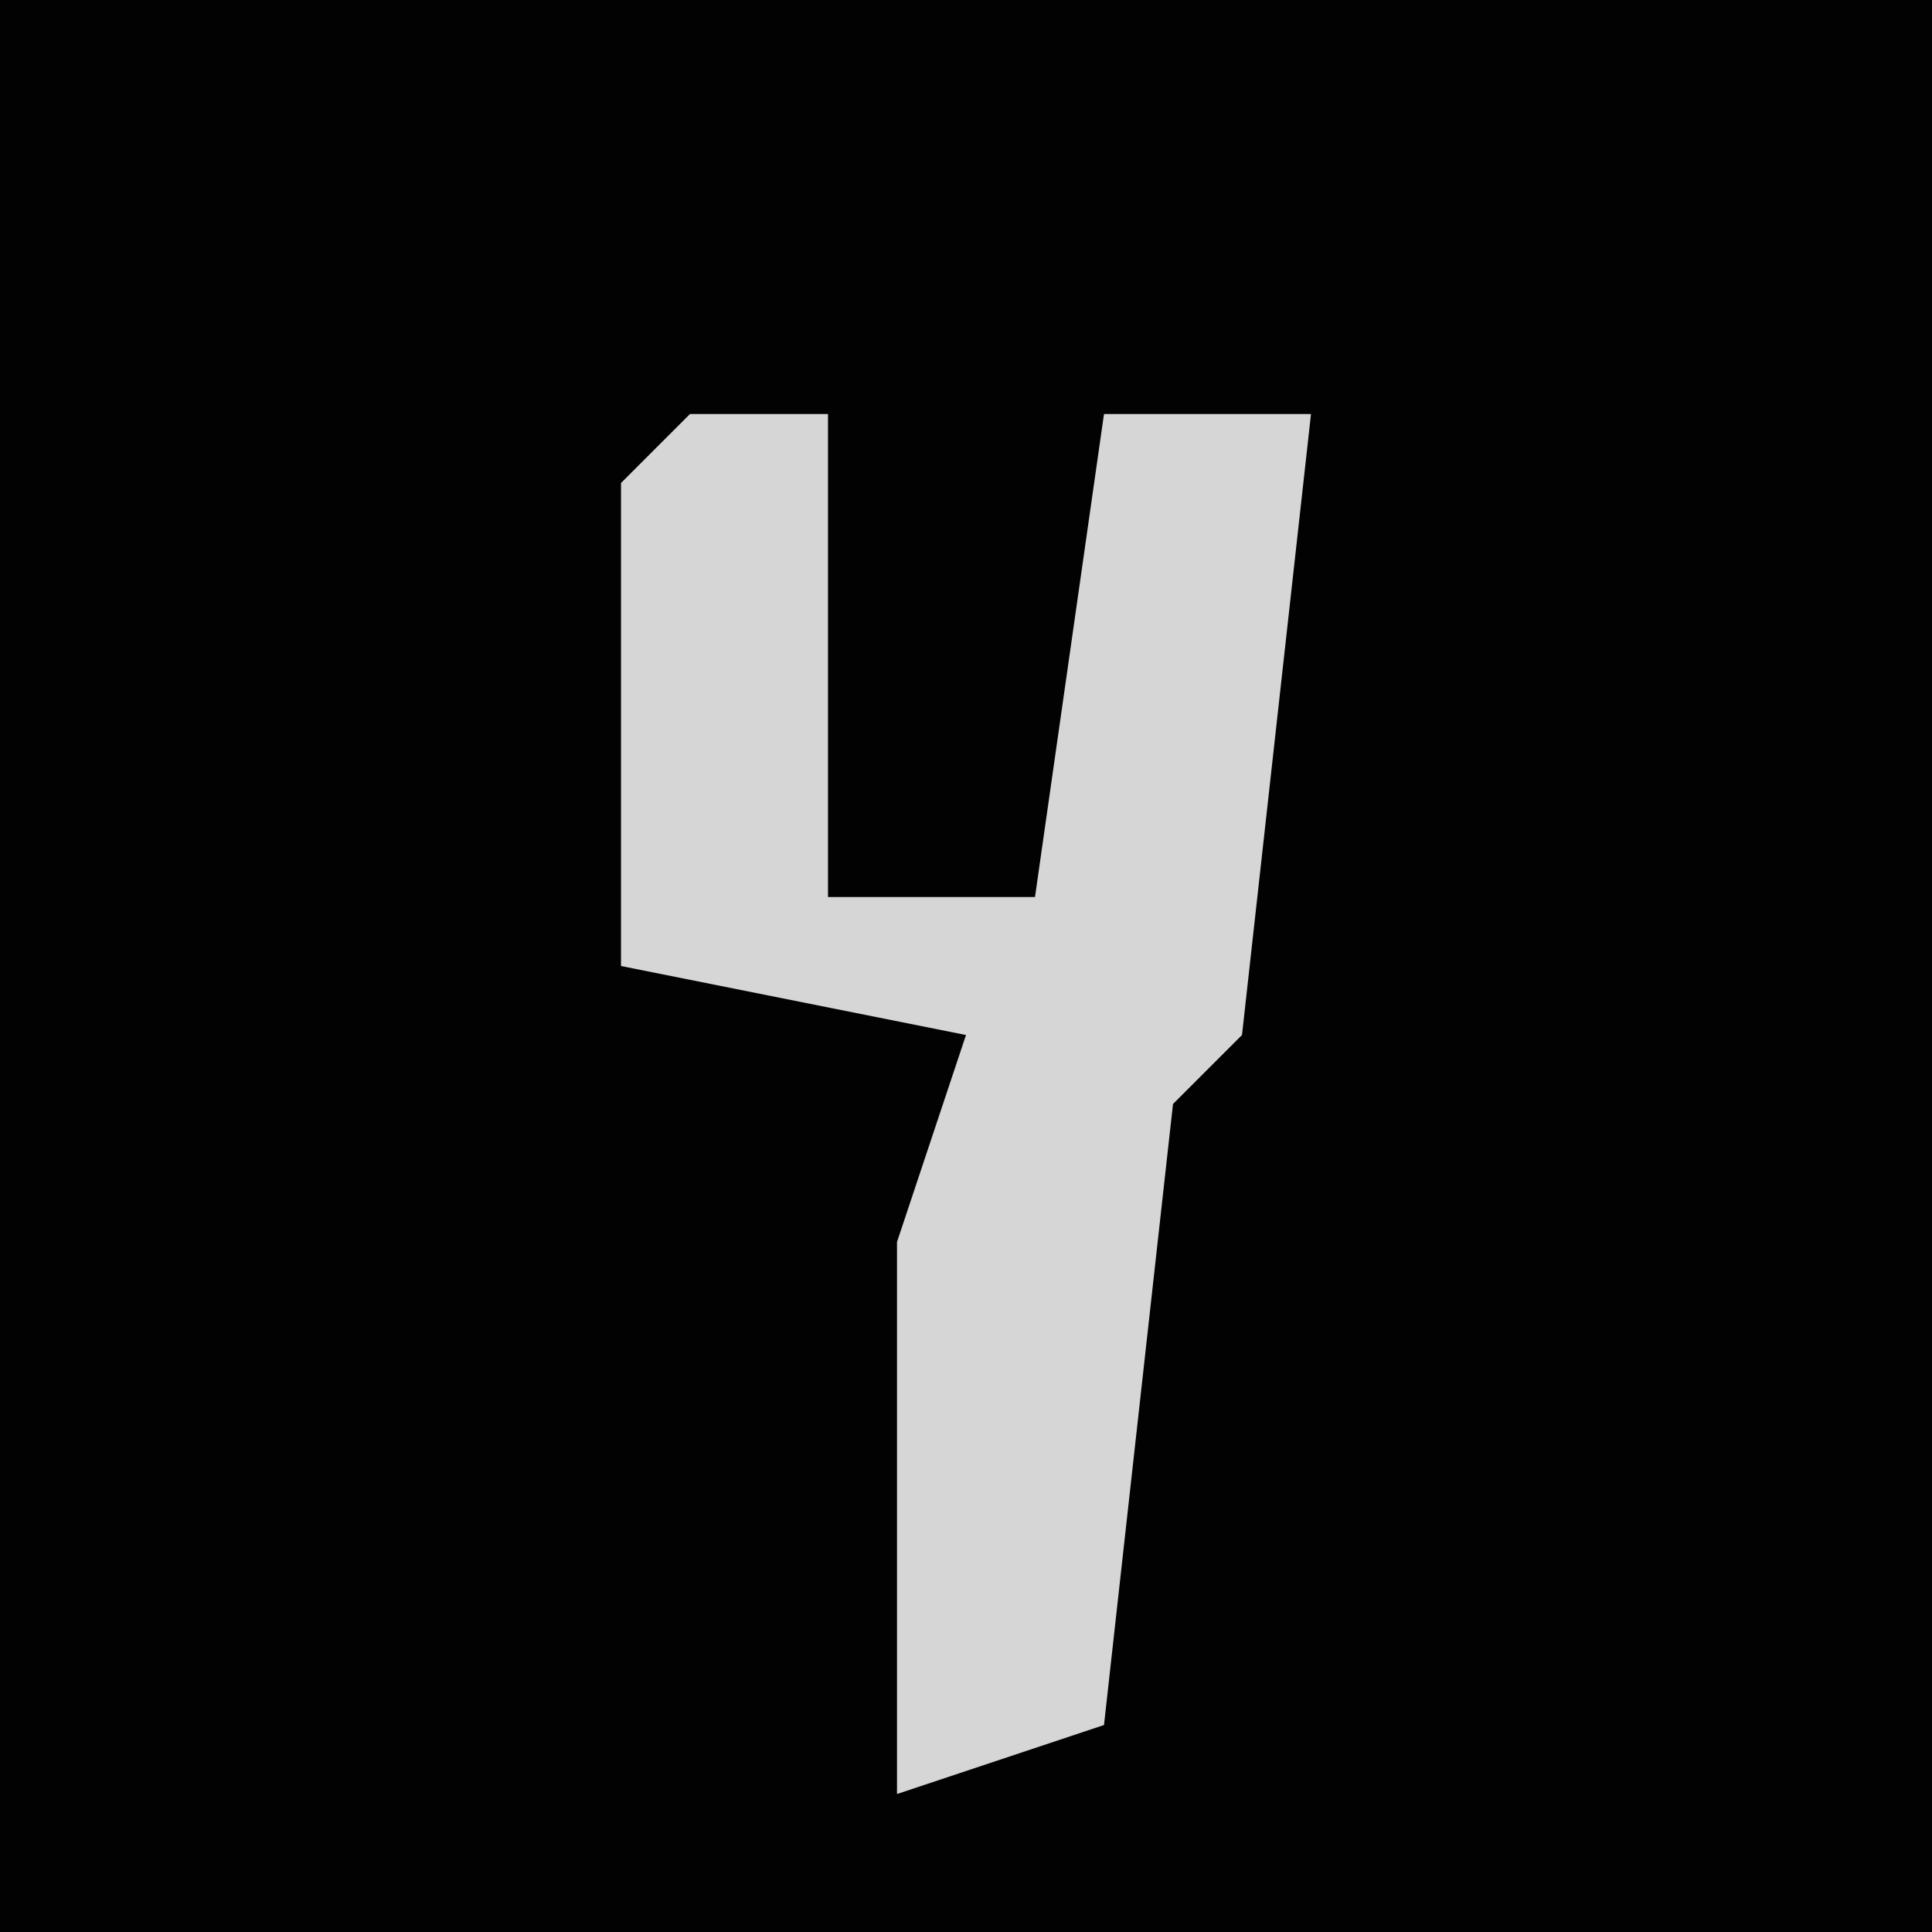 <?xml version="1.0" encoding="UTF-8"?>
<svg version="1.1" xmlns="http://www.w3.org/2000/svg" width="28" height="28">
<path d="M0,0 L28,0 L28,28 L0,28 Z " fill="#020202" transform="translate(0,0)"/>
<path d="M0,0 L2,0 L2,7 L5,7 L6,0 L9,0 L8,9 L7,10 L6,19 L3,20 L3,12 L4,9 L-1,8 L-1,1 Z " fill="#D6D6D6" transform="translate(10,6)"/>
</svg>
